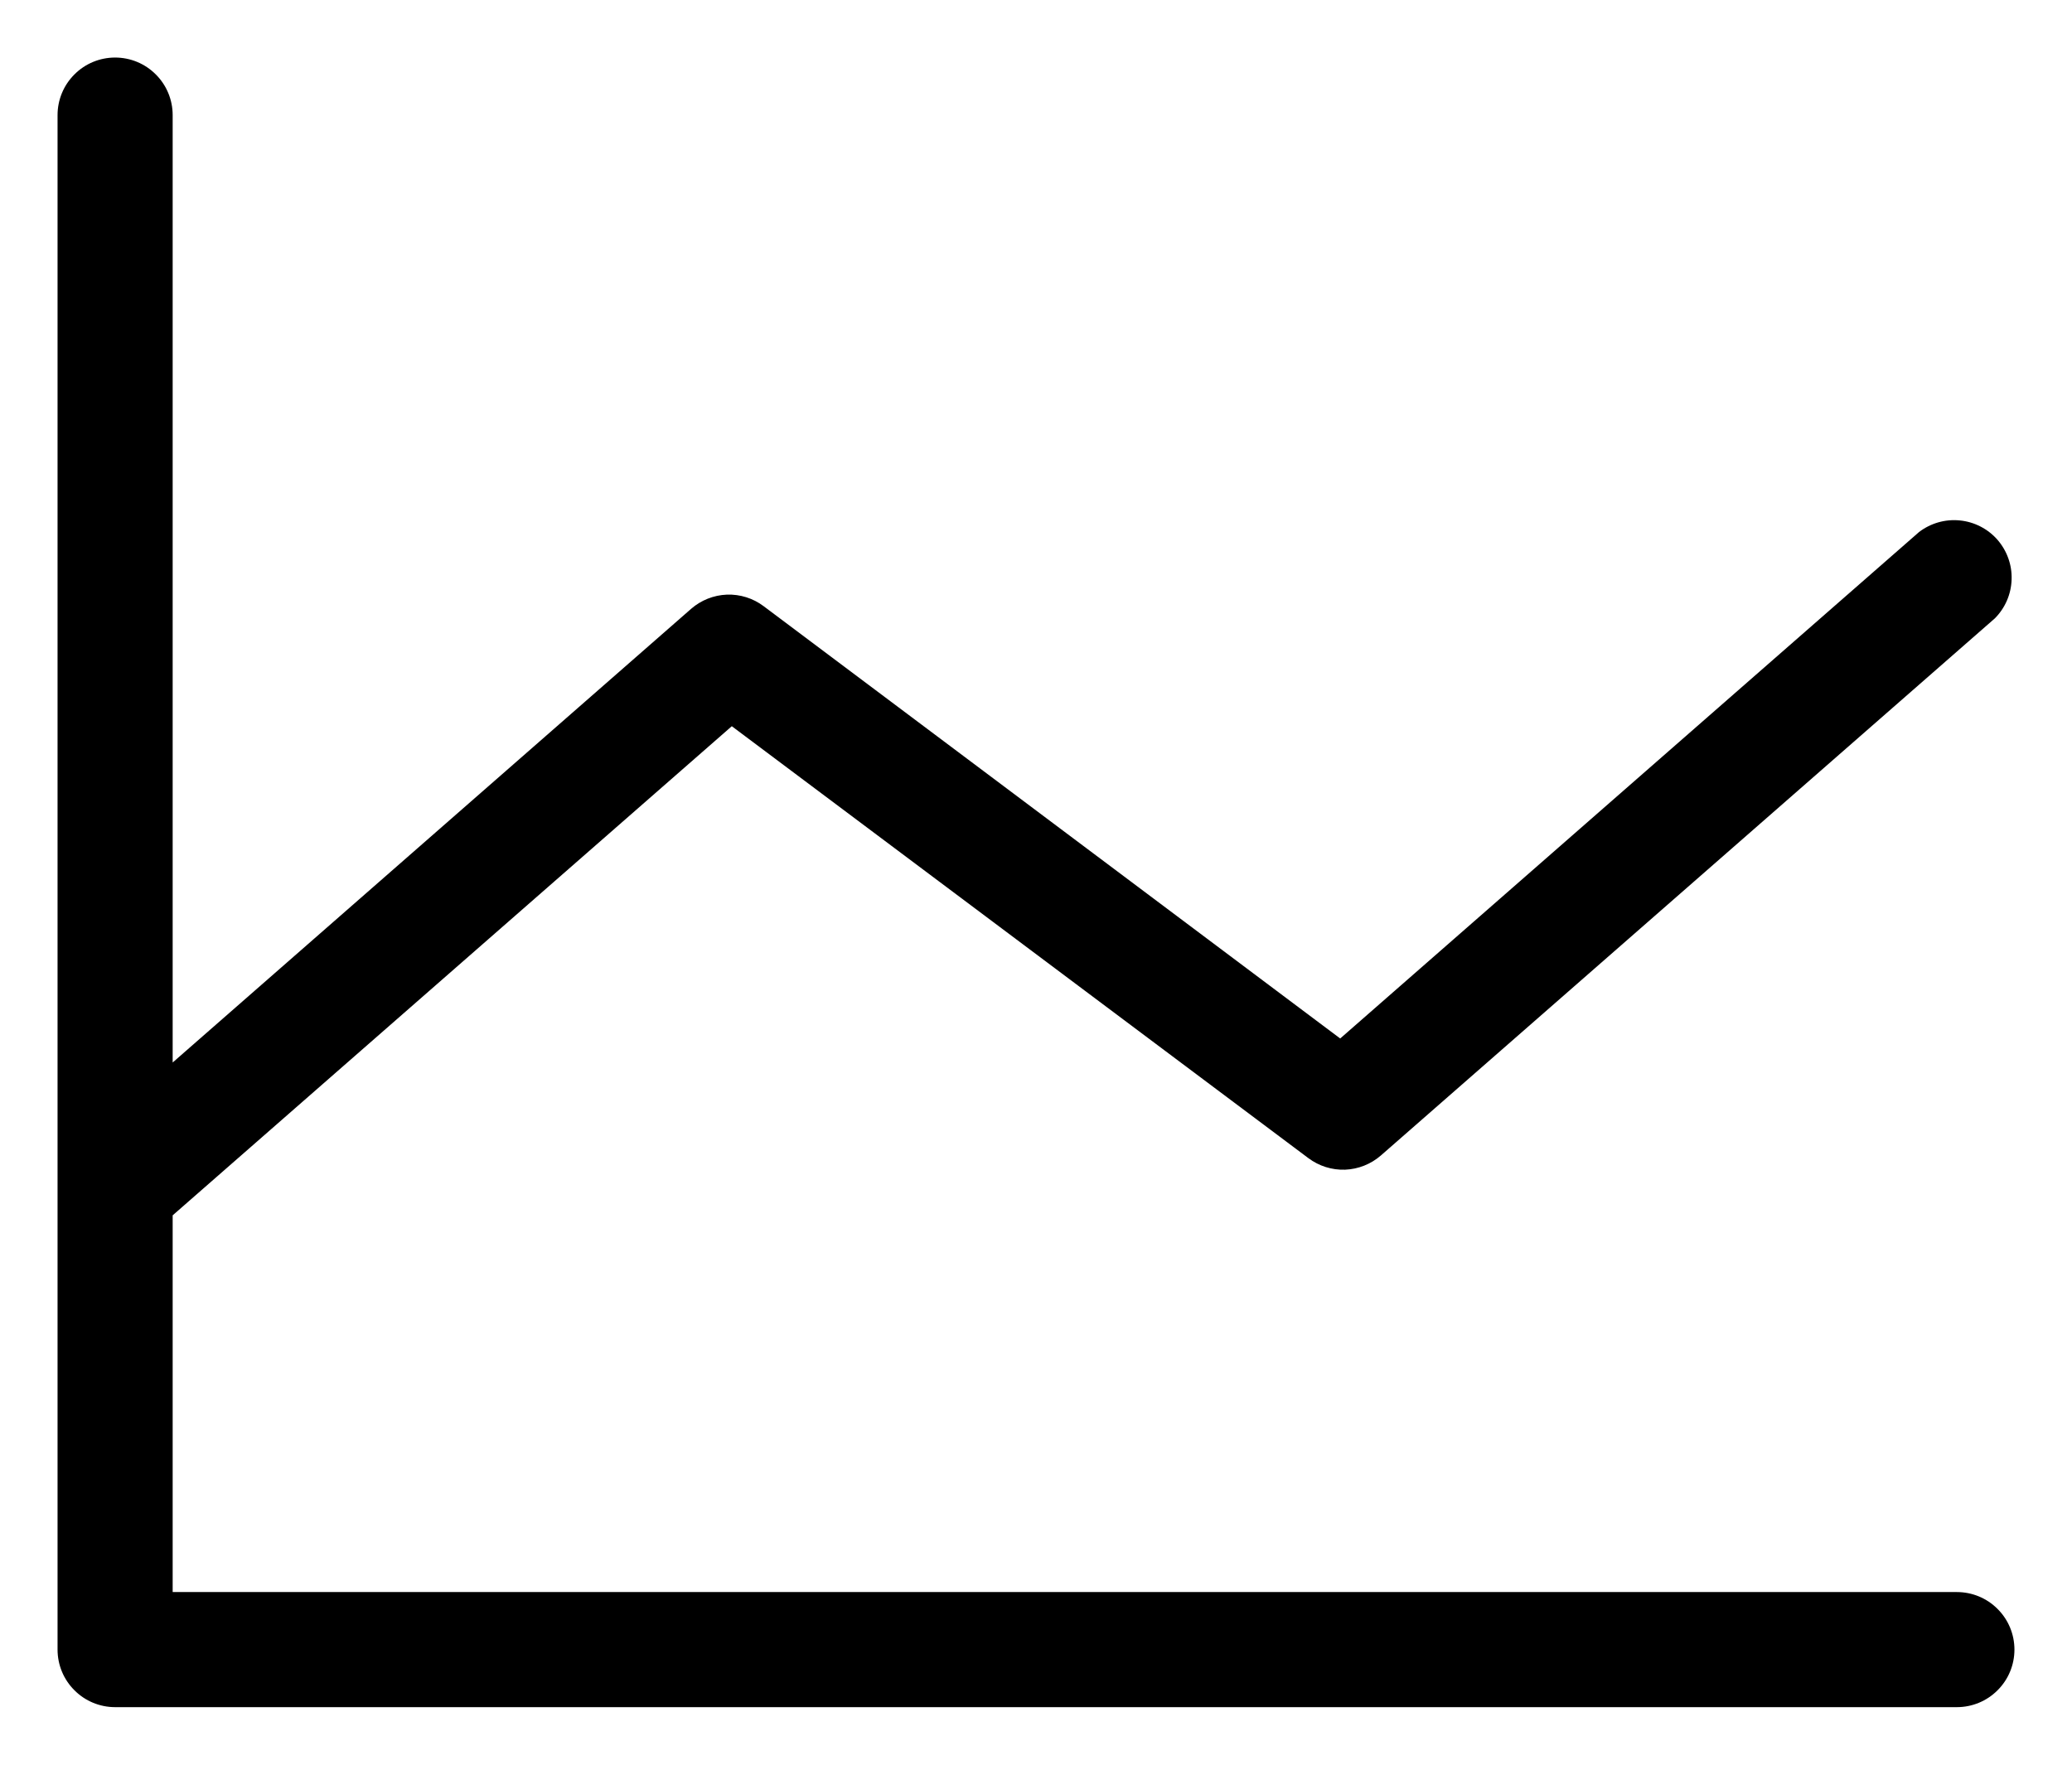 <svg width="27" height="23" viewBox="0 0 27 23" fill="none" xmlns="http://www.w3.org/2000/svg">
<path d="M26.25 21.5C26.25 21.699 26.171 21.89 26.03 22.03C25.89 22.171 25.699 22.25 25.5 22.25H1.5C1.301 22.25 1.11 22.171 0.97 22.03C0.829 21.89 0.75 21.699 0.75 21.5V1.5C0.75 1.301 0.829 1.11 0.97 0.97C1.11 0.829 1.301 0.75 1.5 0.75C1.699 0.75 1.89 0.829 2.03 0.97C2.171 1.11 2.25 1.301 2.25 1.5V13.848L9.006 7.935C9.136 7.822 9.3 7.757 9.472 7.75C9.644 7.744 9.813 7.797 9.95 7.9L17.464 13.535L25.006 6.935C25.157 6.819 25.347 6.764 25.537 6.783C25.726 6.801 25.902 6.891 26.028 7.034C26.153 7.178 26.22 7.363 26.213 7.554C26.207 7.744 26.129 7.925 25.994 8.06L17.994 15.06C17.864 15.173 17.7 15.238 17.528 15.245C17.356 15.251 17.188 15.198 17.05 15.095L9.536 9.465L2.25 15.84V20.75H25.5C25.699 20.75 25.89 20.829 26.03 20.97C26.171 21.11 26.25 21.301 26.25 21.5Z" fill="black"/>
</svg>
